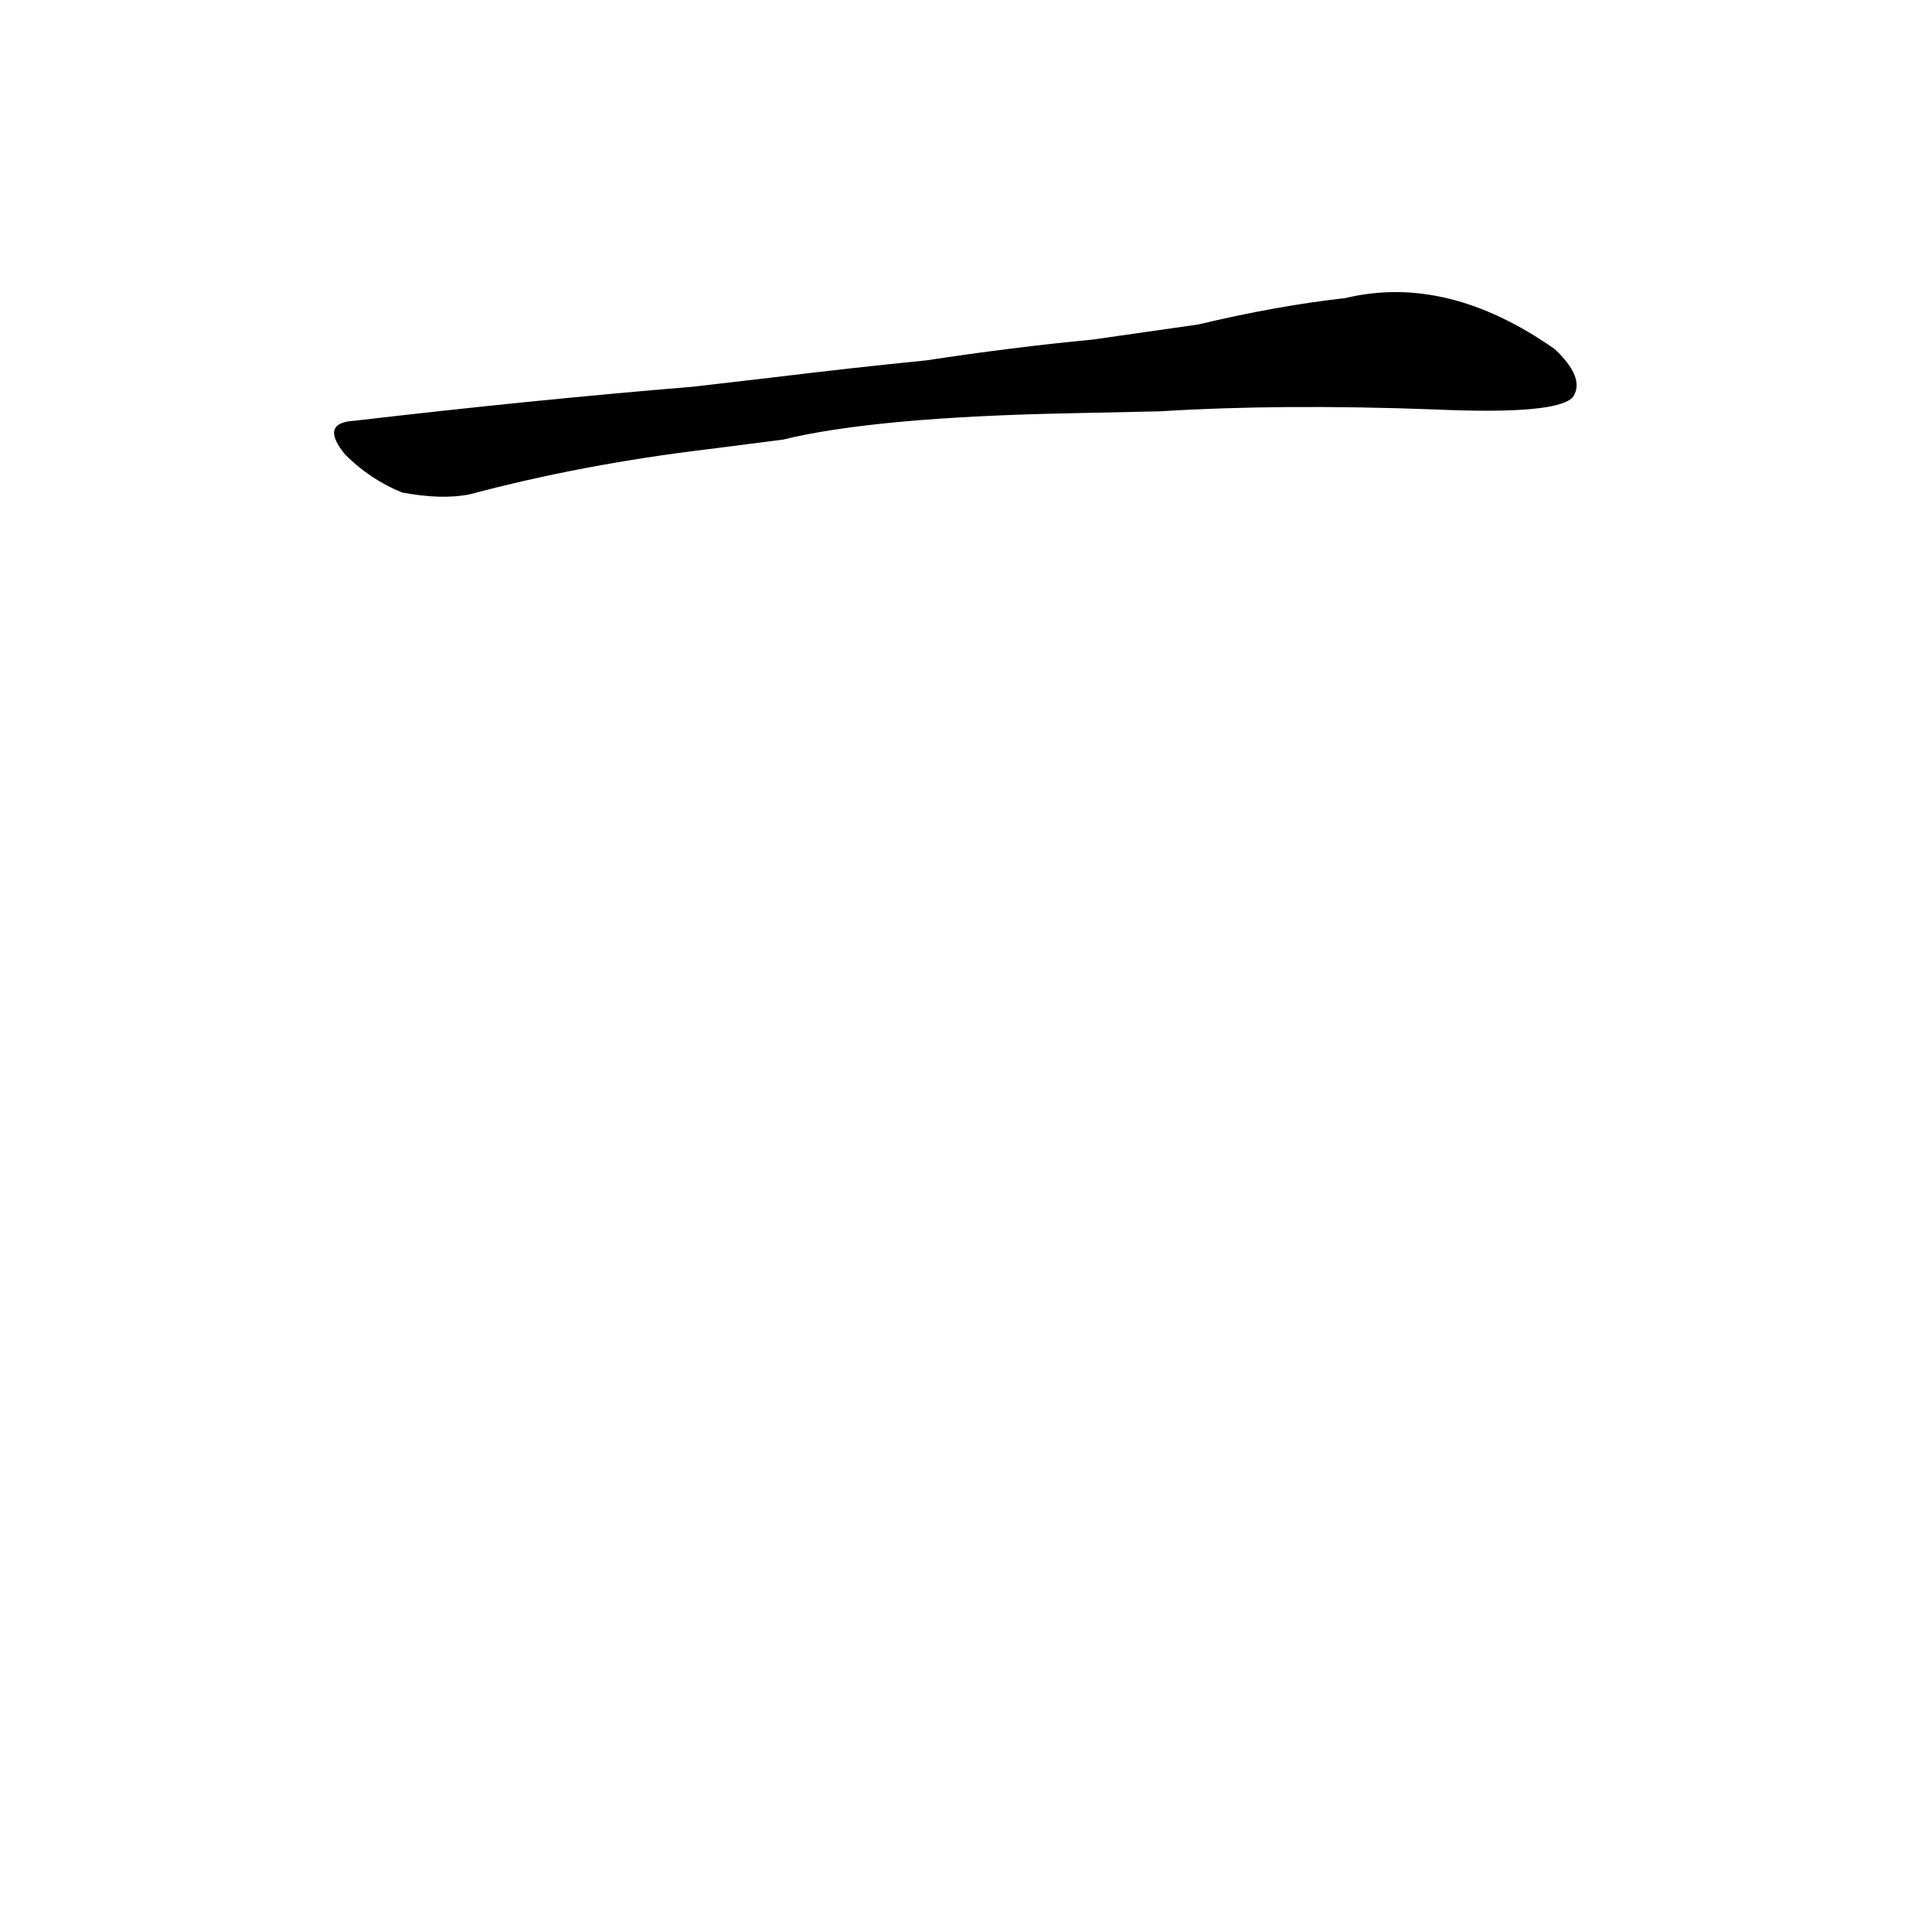 <?xml version='1.0' encoding='utf-8'?>
<svg xmlns="http://www.w3.org/2000/svg" version="1.1" viewBox="0 0 1024 1024"><g transform="scale(1, -1) translate(0, -900)"><path d="M 615 682 Q 679 686 760 683 Q 827 680 834 690 Q 840 700 824 715 Q 767 755 713 742 Q 677 738 635 728 L 579 720 Q 537 716 491 709 Q 451 705 410 700 L 367 695 Q 282 688 188 677 Q 169 676 183 659 Q 196 646 213 639 Q 234 635 249 638 Q 309 654 376 662 L 415 667 Q 464 679 569 681 L 615 682 Z" fill="black" /></g></svg>